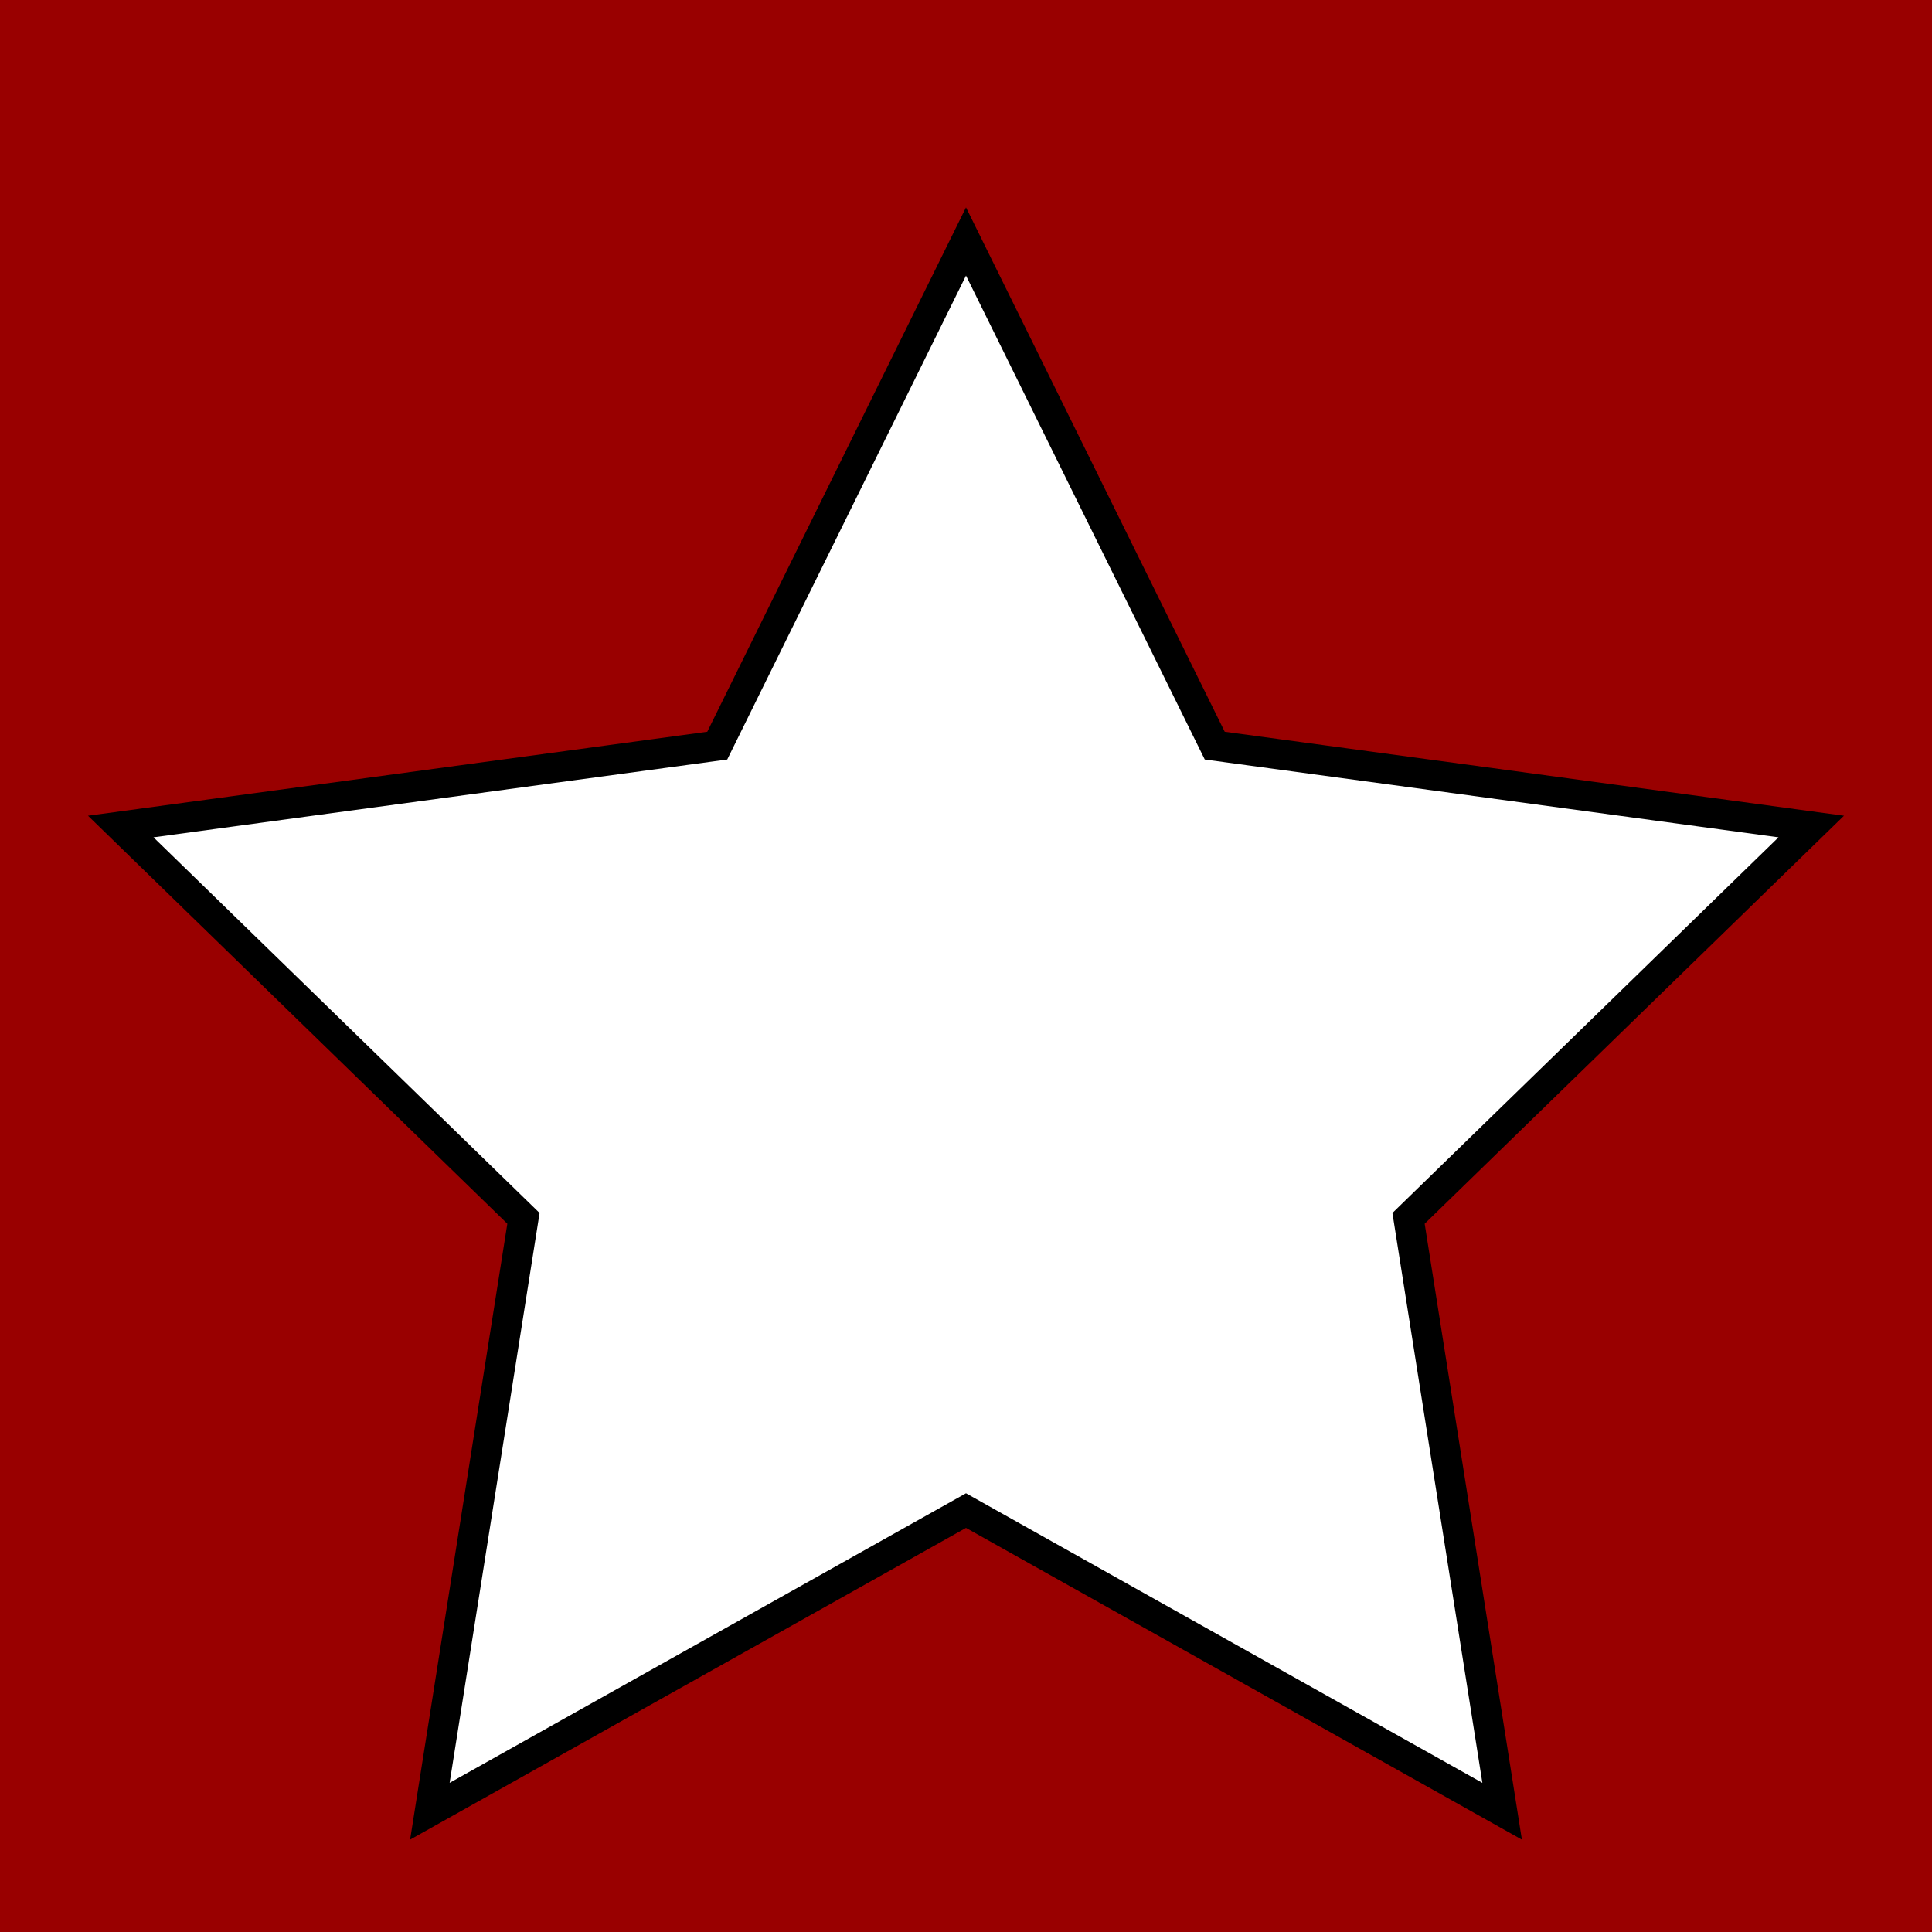 <svg xmlns="http://www.w3.org/2000/svg" viewBox="0 0 32 32">
  <rect width="32" height="32" fill="#990000"/>
  <path d="M16 4l4.12 8.35L30 13.69l-6.67 6.49L24.88 30 16 25.02 7.12 30l1.55-9.82L2 13.69l9.88-1.34L16 4z" fill="white" stroke="black" stroke-width="0.5"/>
</svg>
